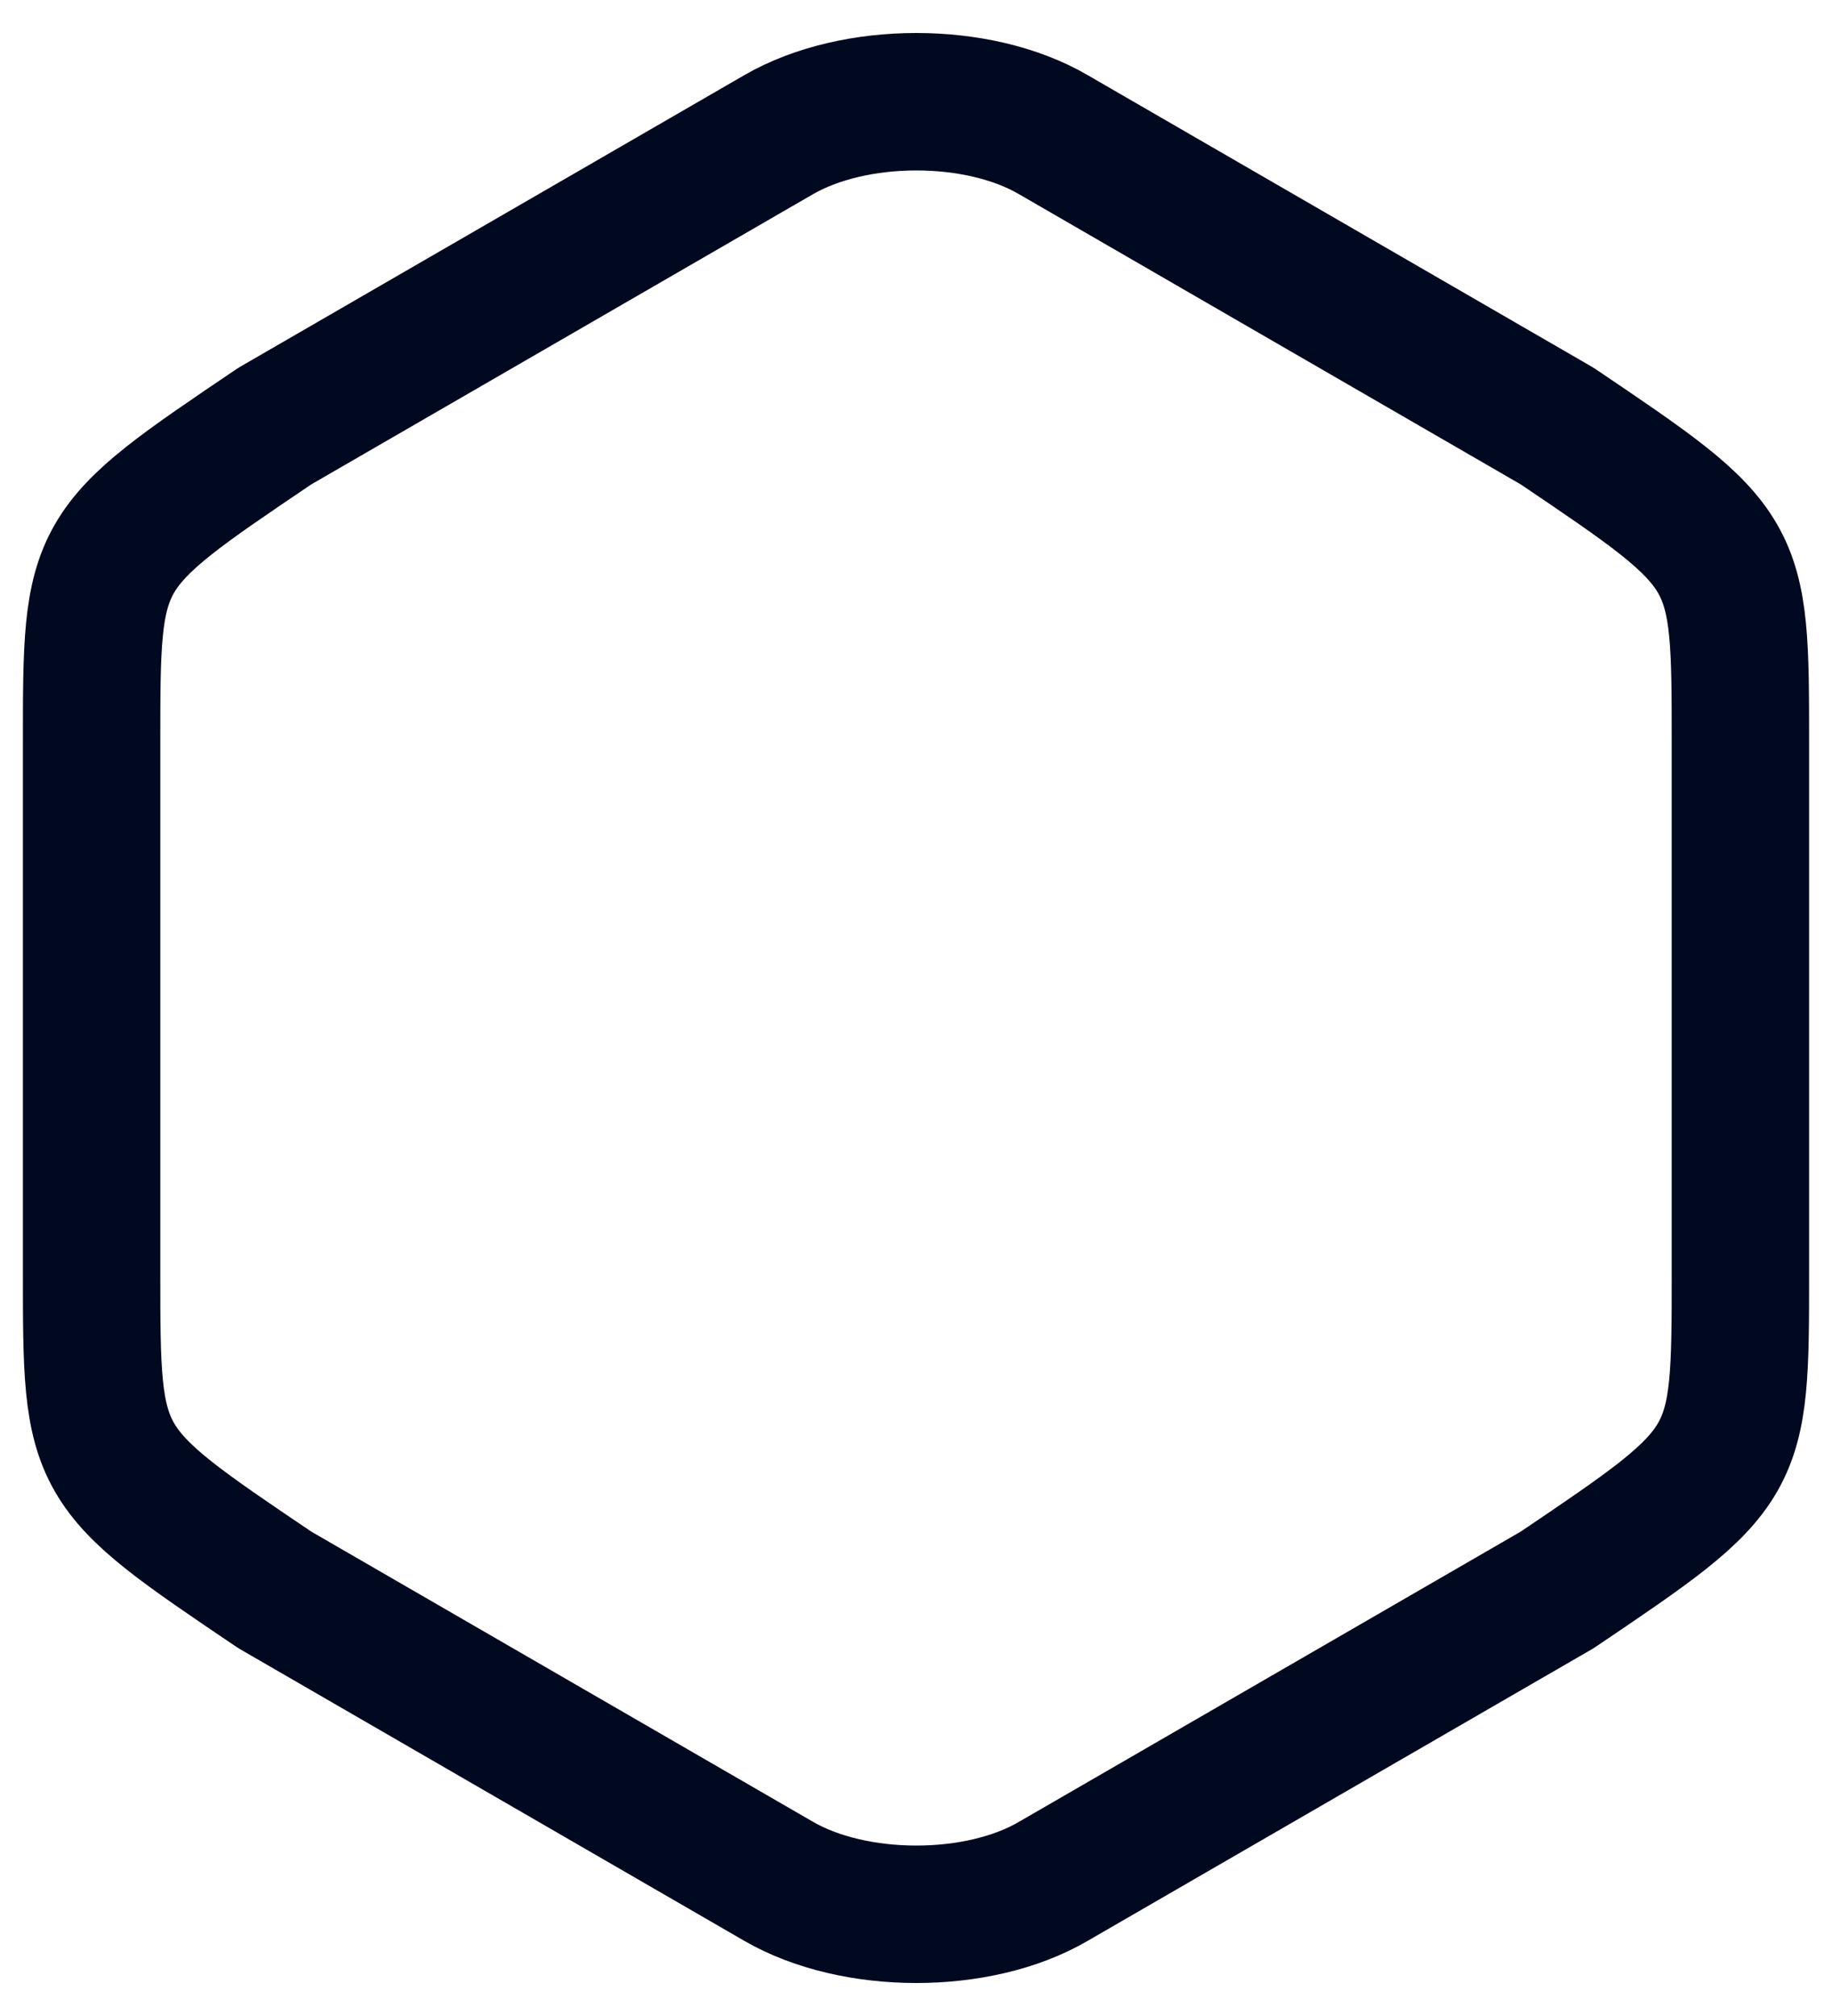 <svg width="20" height="22" viewBox="0 0 20 22" fill="none" xmlns="http://www.w3.org/2000/svg">
<path d="M1 8.11V13.88C1 16 1 16 3 17.35L8.5 20.53C9.33 21.01 10.68 21.01 11.5 20.53L17 17.35C19 16 19 16 19 13.89V8.11C19 6 19 6 17 4.65L11.5 1.47C10.68 0.99 9.33 0.99 8.5 1.47L3 4.65C1 6 1 6 1 8.11Z" stroke="#00091F" stroke-width="1.5" stroke-linecap="round" stroke-linejoin="round"/>
</svg>
